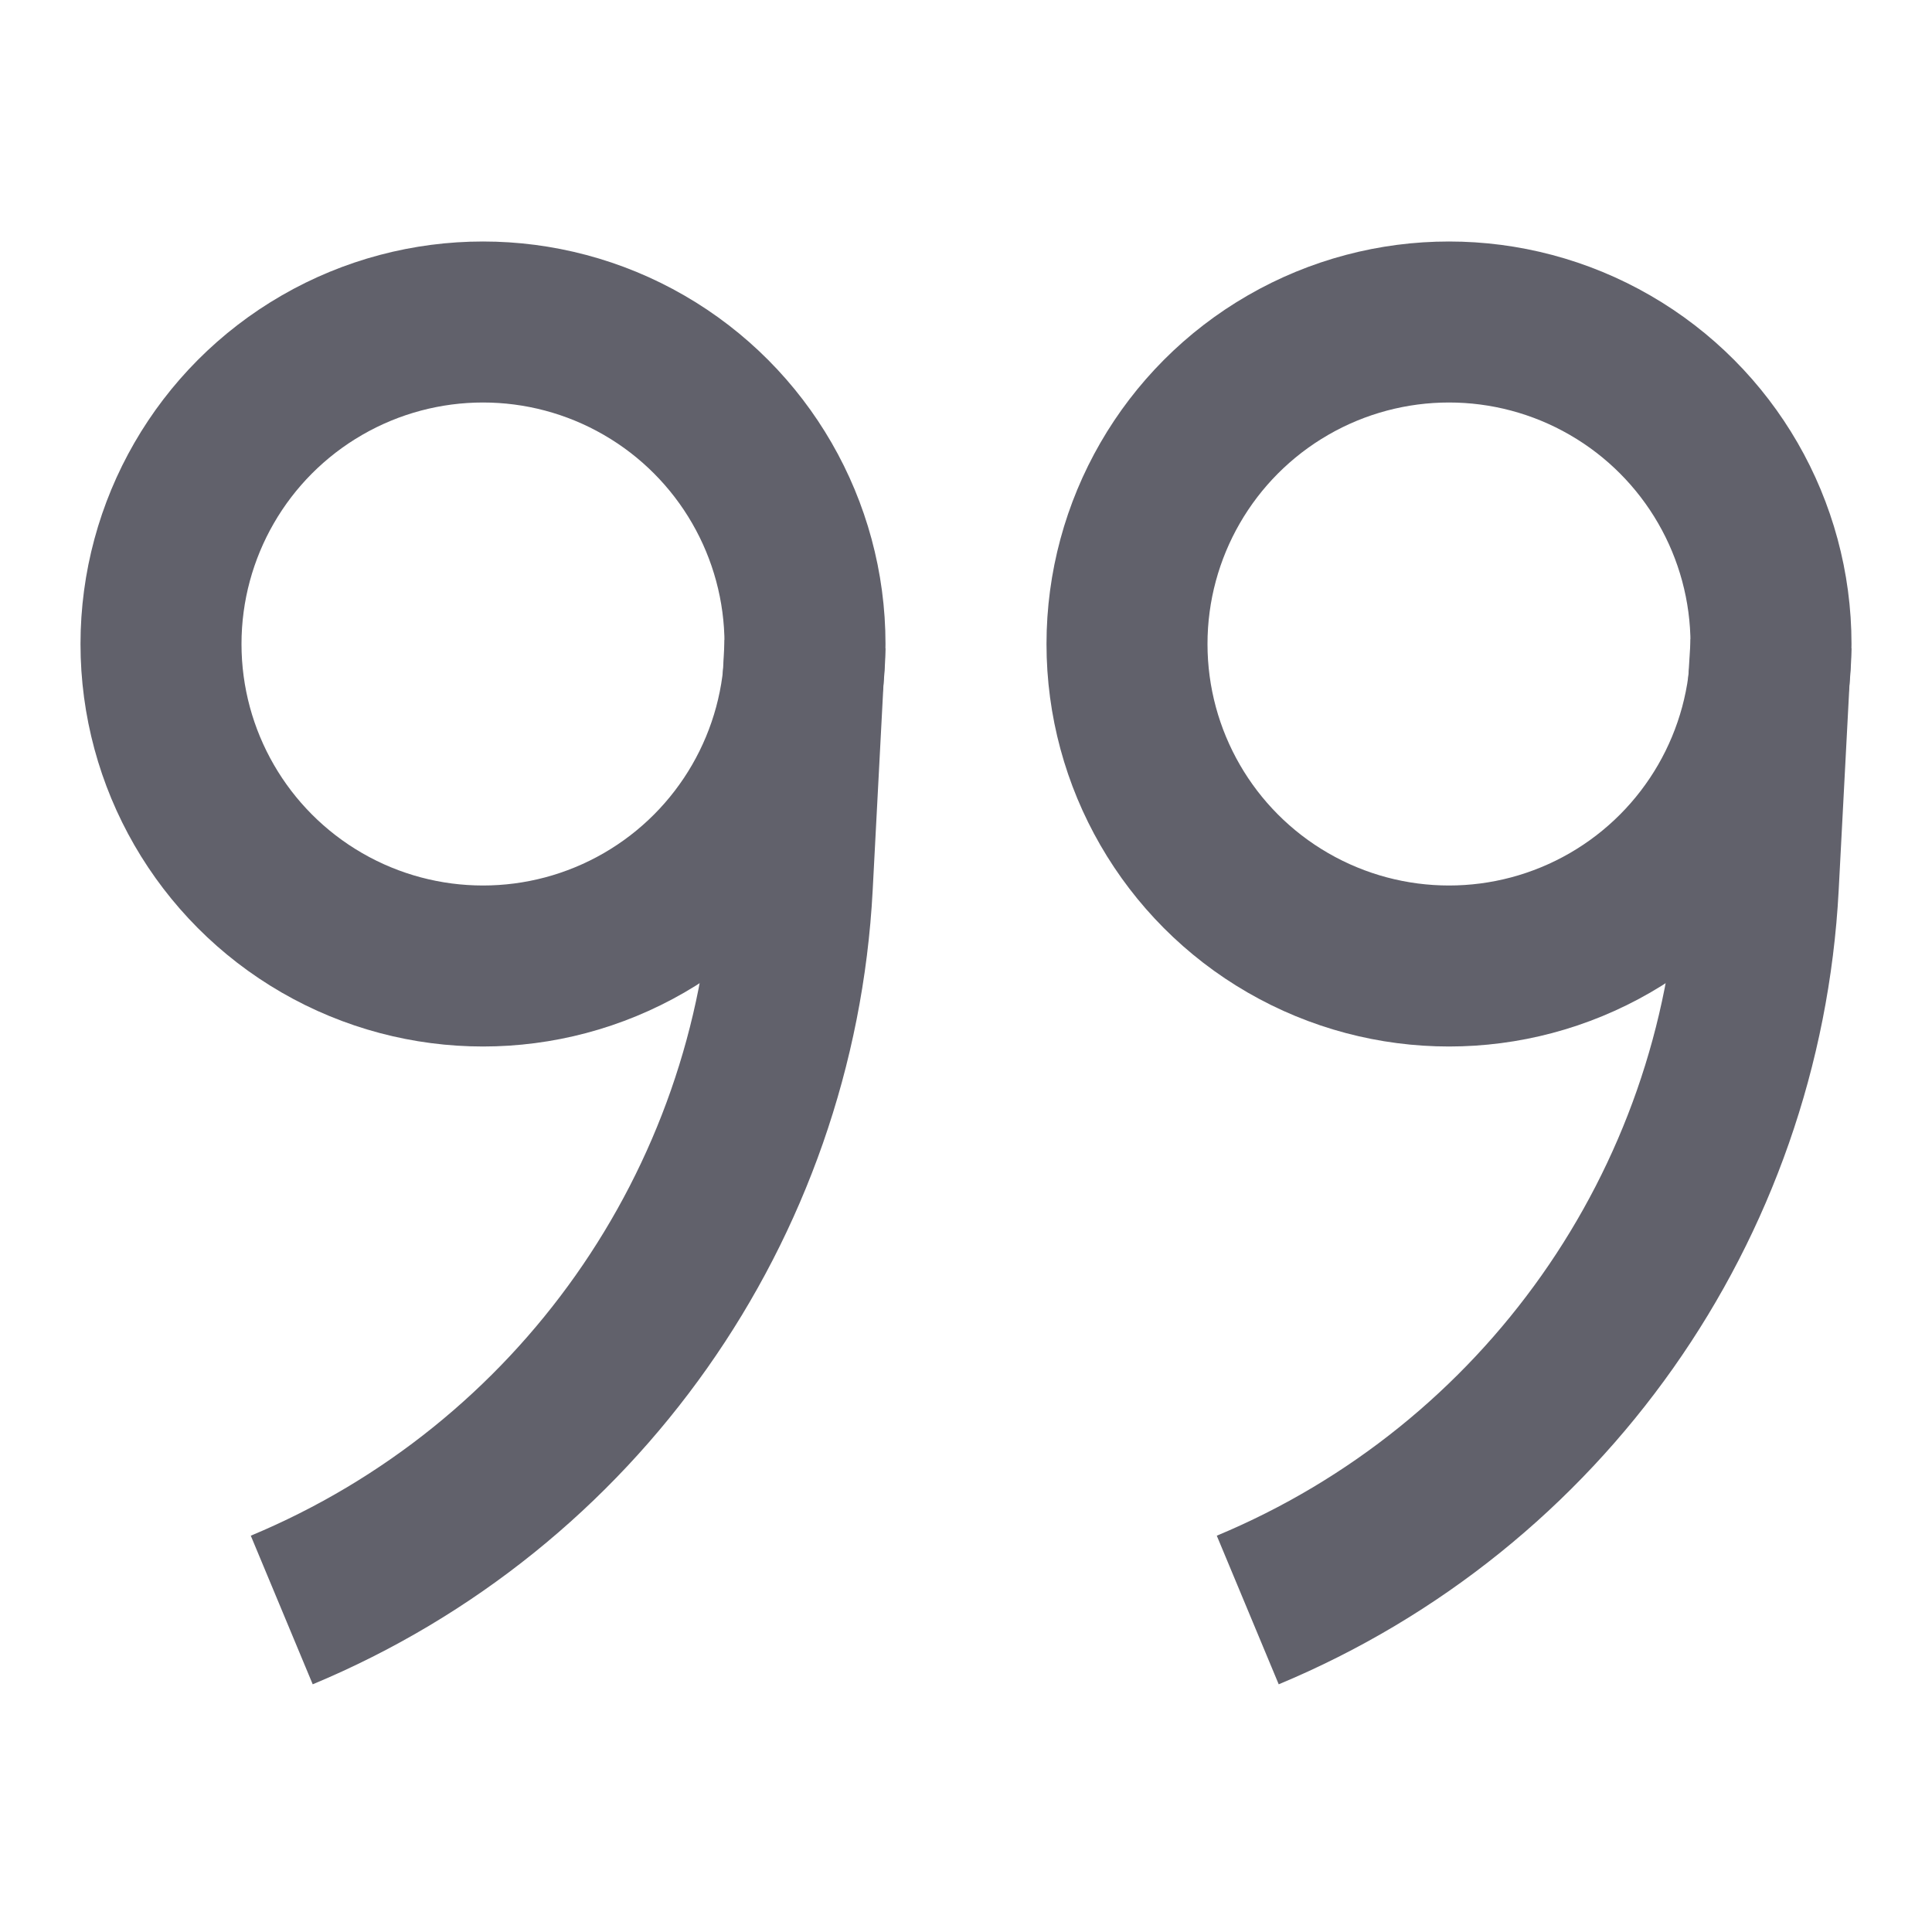 <svg xmlns="http://www.w3.org/2000/svg" height="24" width="24" viewBox="0 0 24 24"> <path d="M15.5 20V20C19.167 18.472 21.633 14.976 21.842 11.009L22 8L21.913 9.419" stroke="#61616b" stroke-width="2" fill="none"></path> <path d="M3.5 20V20C7.167 18.472 9.633 14.976 9.842 11.009L10 8L9.921 9.5" stroke="#61616b" stroke-width="2" fill="none"></path> <circle cx="6" cy="8" r="4" stroke="#61616b" stroke-width="2" data-color="color-2" data-cap="butt" fill="none" stroke-linecap="butt"></circle> <circle cx="18" cy="8" r="4" stroke="#61616b" stroke-width="2" data-color="color-2" data-cap="butt" fill="none" stroke-linecap="butt"></circle> </svg>